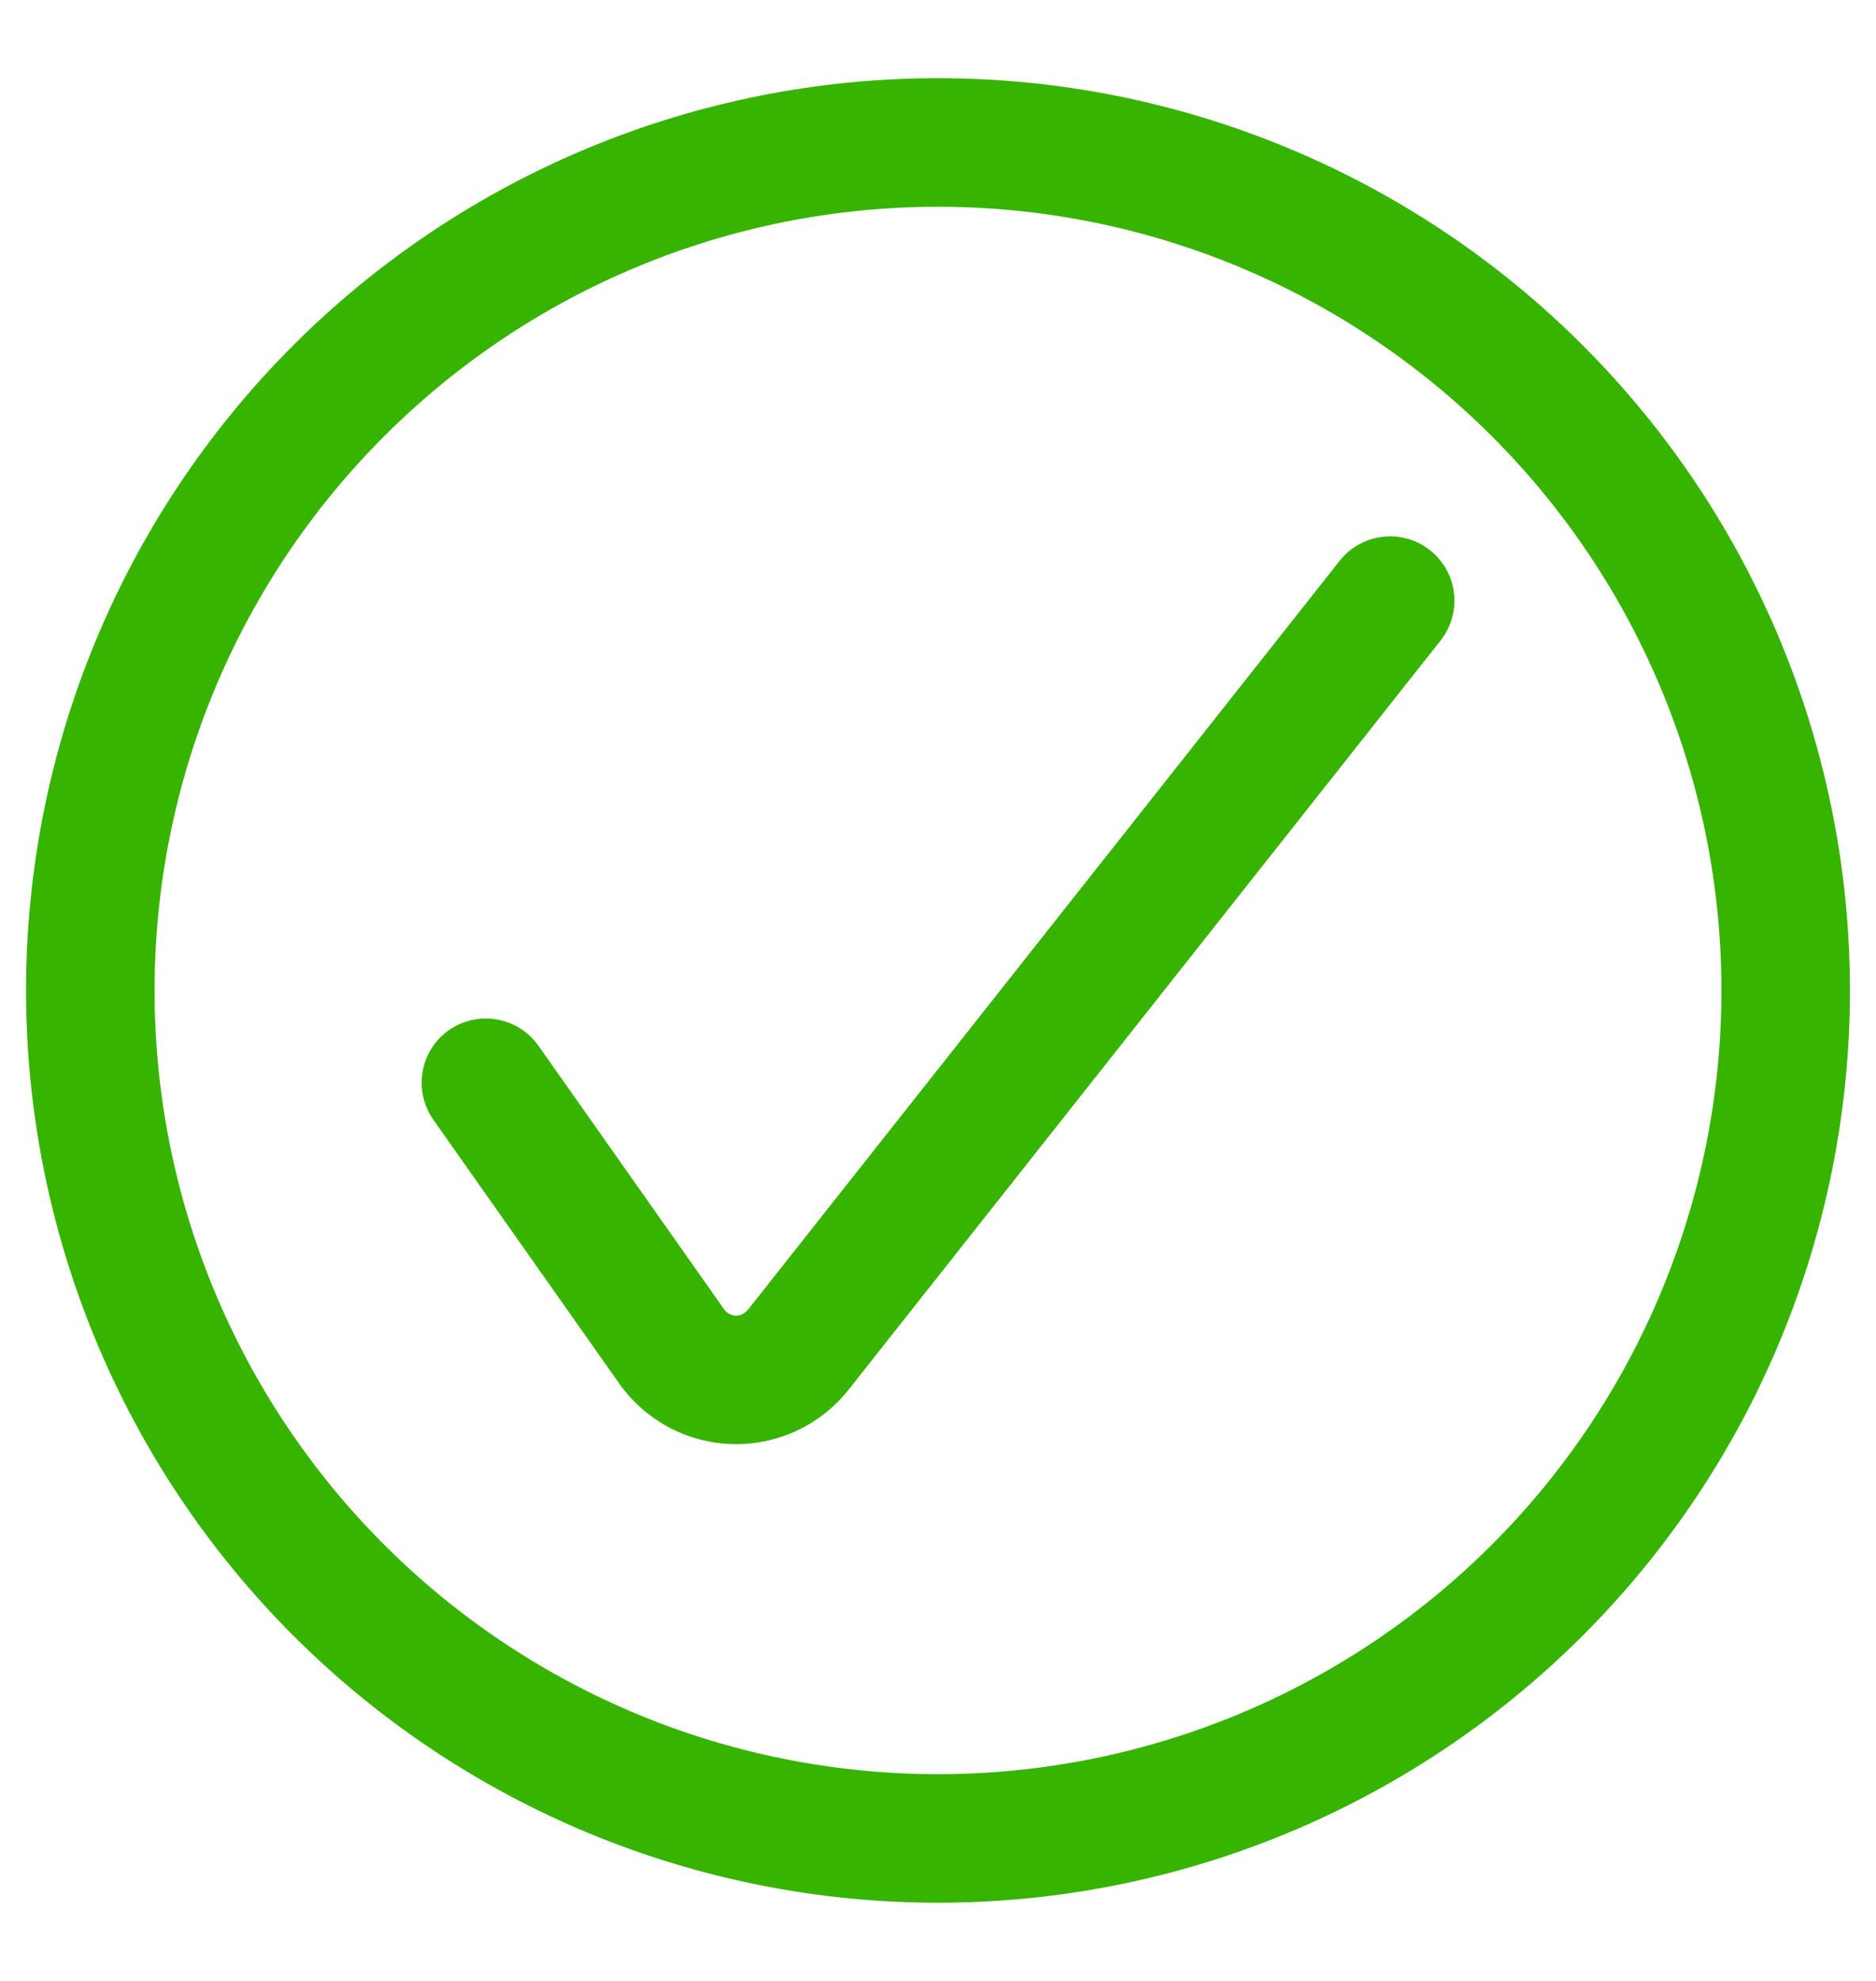 <svg width="18" height="19" viewBox="0 0 18 19" fill="none" xmlns="http://www.w3.org/2000/svg">
<path d="M9 0.75C11.321 0.75 13.546 1.672 15.187 3.313C16.828 4.954 17.75 7.179 17.75 9.5C17.75 11.821 16.828 14.046 15.187 15.687C13.546 17.328 11.321 18.25 9 18.25C6.679 18.25 4.454 17.328 2.813 15.687C1.172 14.046 0.25 11.821 0.25 9.5C0.25 7.179 1.172 4.954 2.813 3.313C4.454 1.672 6.679 0.75 9 0.75ZM9 1.983C8.013 1.983 7.035 2.177 6.123 2.555C5.211 2.933 4.383 3.487 3.685 4.185C2.987 4.883 2.433 5.711 2.055 6.623C1.677 7.535 1.483 8.513 1.483 9.5C1.483 10.487 1.677 11.465 2.055 12.377C2.433 13.289 2.987 14.117 3.685 14.815C4.383 15.513 5.211 16.067 6.123 16.445C7.035 16.823 8.013 17.017 9 17.017C10.994 17.017 12.906 16.225 14.315 14.815C15.725 13.406 16.517 11.494 16.517 9.5C16.517 7.506 15.725 5.594 14.315 4.185C12.906 2.775 10.994 1.983 9 1.983ZM12.854 5.379C12.904 5.315 12.966 5.262 13.037 5.223C13.108 5.183 13.186 5.158 13.266 5.149C13.347 5.139 13.428 5.146 13.506 5.168C13.584 5.19 13.657 5.227 13.72 5.277C13.784 5.328 13.837 5.39 13.877 5.461C13.916 5.531 13.941 5.609 13.951 5.69C13.96 5.77 13.954 5.852 13.931 5.93C13.909 6.008 13.872 6.08 13.822 6.144L8.158 13.309C8.026 13.482 7.855 13.621 7.659 13.716C7.463 13.81 7.247 13.856 7.03 13.851C6.812 13.845 6.599 13.789 6.408 13.685C6.217 13.581 6.053 13.433 5.93 13.254L4.158 10.74C4.064 10.606 4.027 10.441 4.055 10.28C4.083 10.118 4.173 9.975 4.307 9.881C4.441 9.787 4.606 9.75 4.767 9.778C4.928 9.806 5.072 9.896 5.166 10.03L6.946 12.556C6.958 12.575 6.975 12.59 6.995 12.601C7.015 12.612 7.037 12.618 7.059 12.619C7.105 12.62 7.149 12.599 7.184 12.553L12.854 5.379Z" fill="#36B400"/>
</svg>
